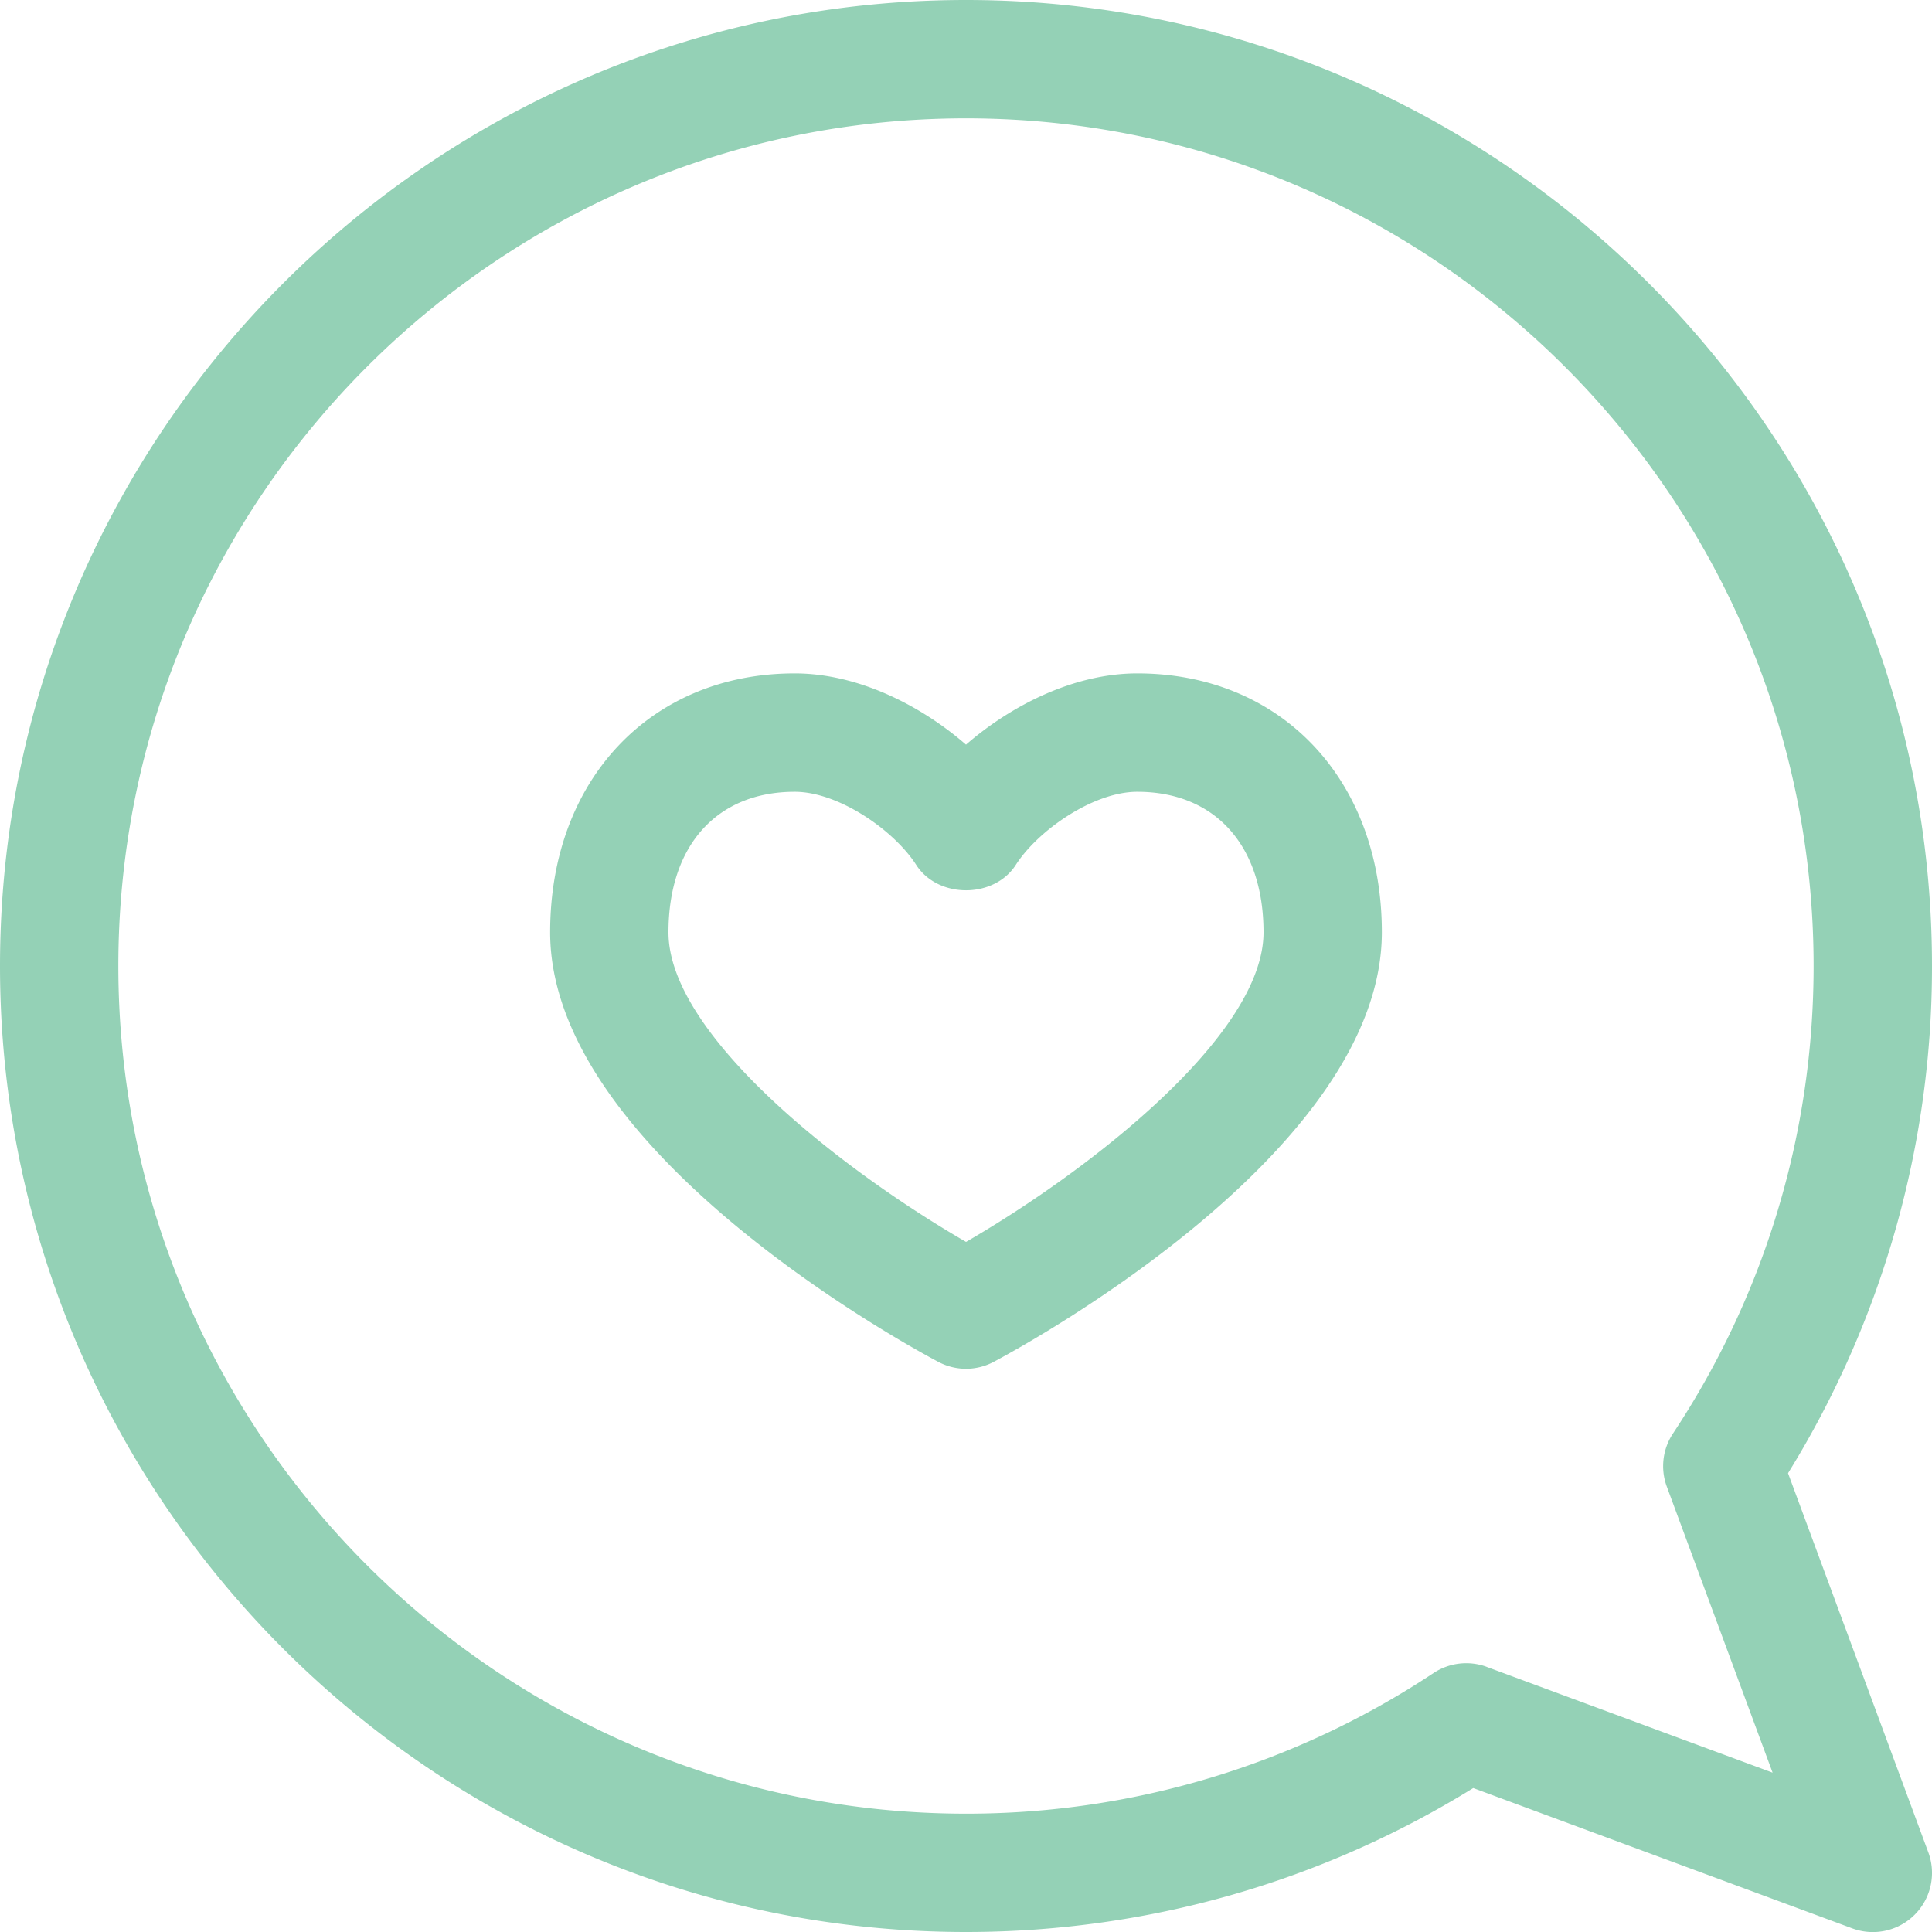<svg xmlns="http://www.w3.org/2000/svg" width="40" height="40" viewBox="0 0 40 40">
    <path fill="#94D1B6" fill-rule="evenodd" d="M20 25.712c-2.595-1.503-6.16-4.293-6.16-6.409 0-1.795 1-2.91 2.614-2.91.91 0 2.056.798 2.514 1.512.45.703 1.614.704 2.064 0 .459-.714 1.604-1.512 2.514-1.512 1.613 0 2.614 1.115 2.614 2.91 0 2.116-3.565 4.906-6.16 6.41zm3.546-11.77c-1.296 0-2.596.65-3.546 1.475-.95-.825-2.25-1.475-3.546-1.475-2.982 0-5.064 2.205-5.064 5.36 0 4.478 7.21 8.454 8.033 8.892a1.22 1.22 0 0 0 1.154 0c.822-.438 8.033-4.414 8.033-8.892 0-3.155-2.082-5.36-5.064-5.36zM30.78 34.51a1.228 1.228 0 0 0-1.102.13 17.48 17.48 0 0 1-9.68 2.91c-9.676 0-17.548-7.873-17.548-17.55C2.45 10.321 10.324 2.45 20 2.45c9.676 0 17.549 7.873 17.549 17.55 0 3.456-1.006 6.803-2.911 9.678a1.224 1.224 0 0 0-.128 1.102l2.19 5.921-5.92-2.19zm6.239-4.008A19.91 19.91 0 0 0 40 20C40 8.971 31.028 0 20 0S0 8.971 0 20c0 11.028 8.972 20 20 20 3.729 0 7.347-1.028 10.502-2.98l7.847 2.905a1.225 1.225 0 0 0 1.575-1.574l-2.904-7.849z"/>
</svg>

